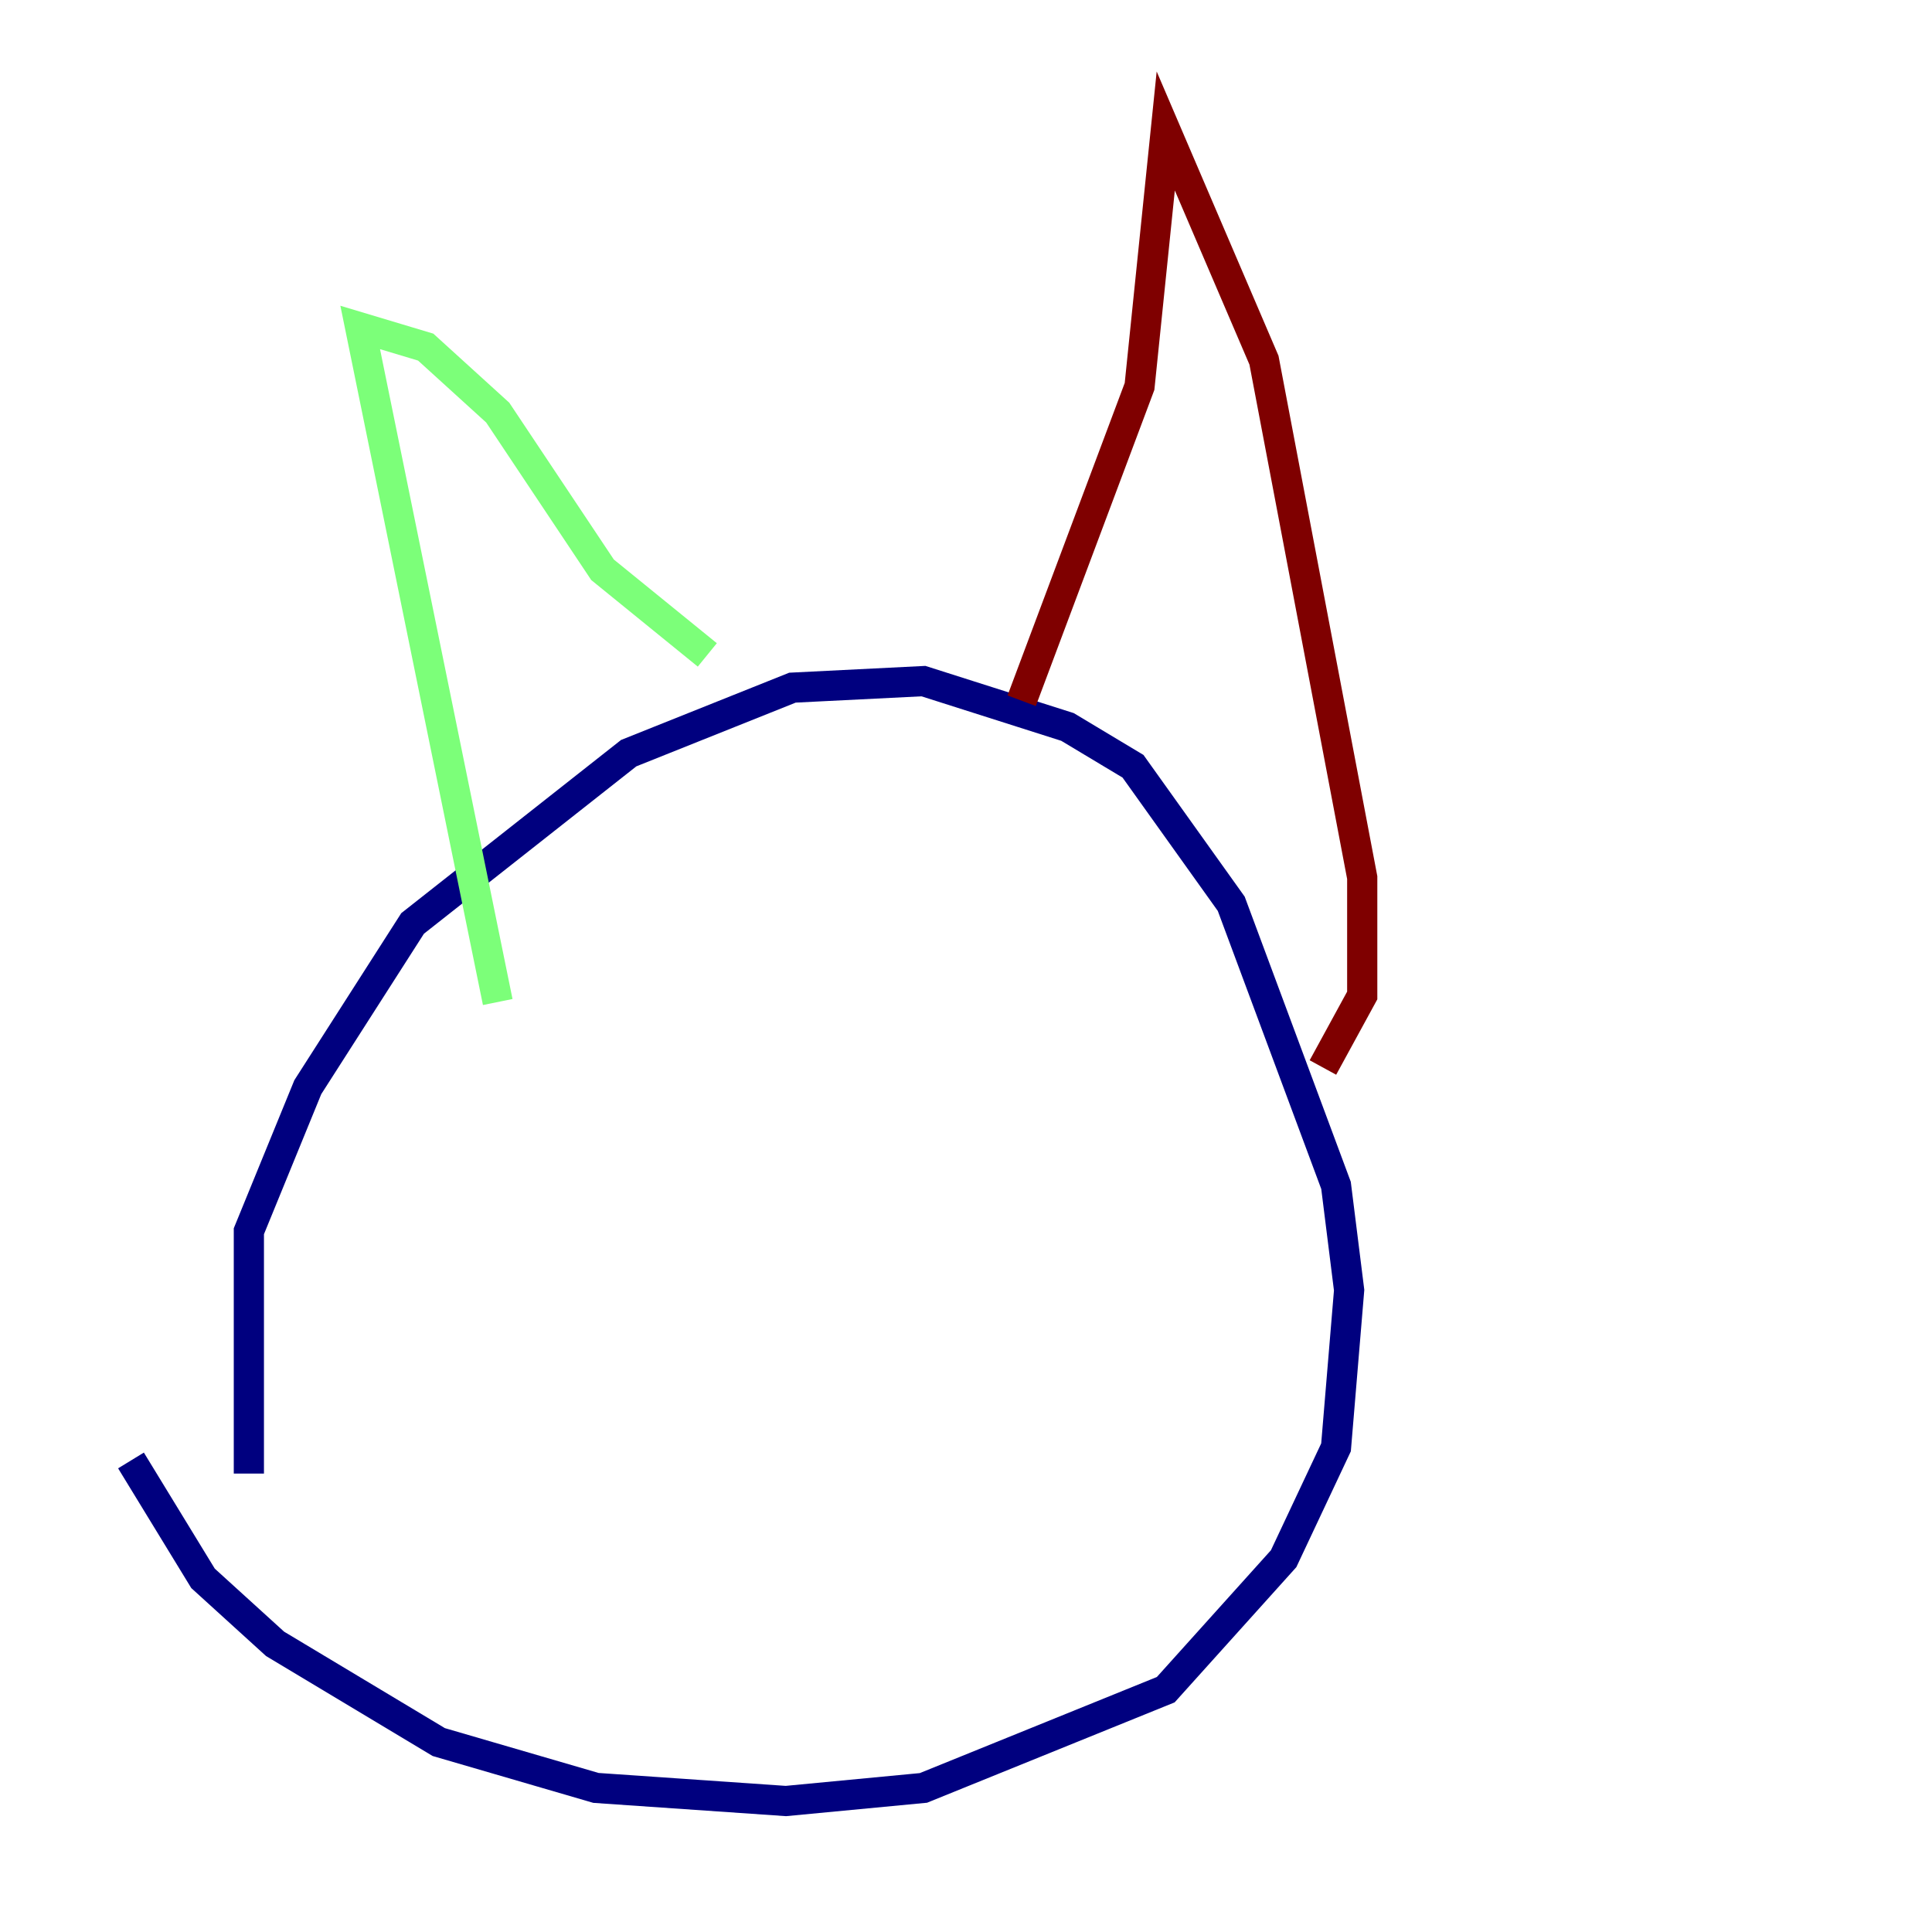<?xml version="1.0" encoding="utf-8" ?>
<svg baseProfile="tiny" height="128" version="1.2" viewBox="0,0,128,128" width="128" xmlns="http://www.w3.org/2000/svg" xmlns:ev="http://www.w3.org/2001/xml-events" xmlns:xlink="http://www.w3.org/1999/xlink"><defs /><polyline fill="none" points="16.488,97.627 16.488,81.573 20.393,72.027 27.336,61.18 41.654,49.898 52.502,45.559 61.18,45.125 70.725,48.163 75.064,50.766 81.573,59.878 88.515,78.536 89.383,85.478 88.515,95.891 85.044,103.268 77.234,111.946 61.18,118.454 52.068,119.322 39.485,118.454 29.071,115.417 18.224,108.909 13.451,104.57 8.678,96.759" stroke="#00007f" stroke-width="2" /><polyline fill="none" points="32.976,66.386 23.864,21.695 28.203,22.997 32.976,27.336 39.919,37.749 46.861,43.39" stroke="#7cff79" stroke-width="2" /><polyline fill="none" points="67.688,46.427 75.498,25.6 77.234,8.678 83.742,23.864 90.251,58.142 90.251,65.953 87.647,70.725" stroke="#7f0000" stroke-width="2" /></svg>